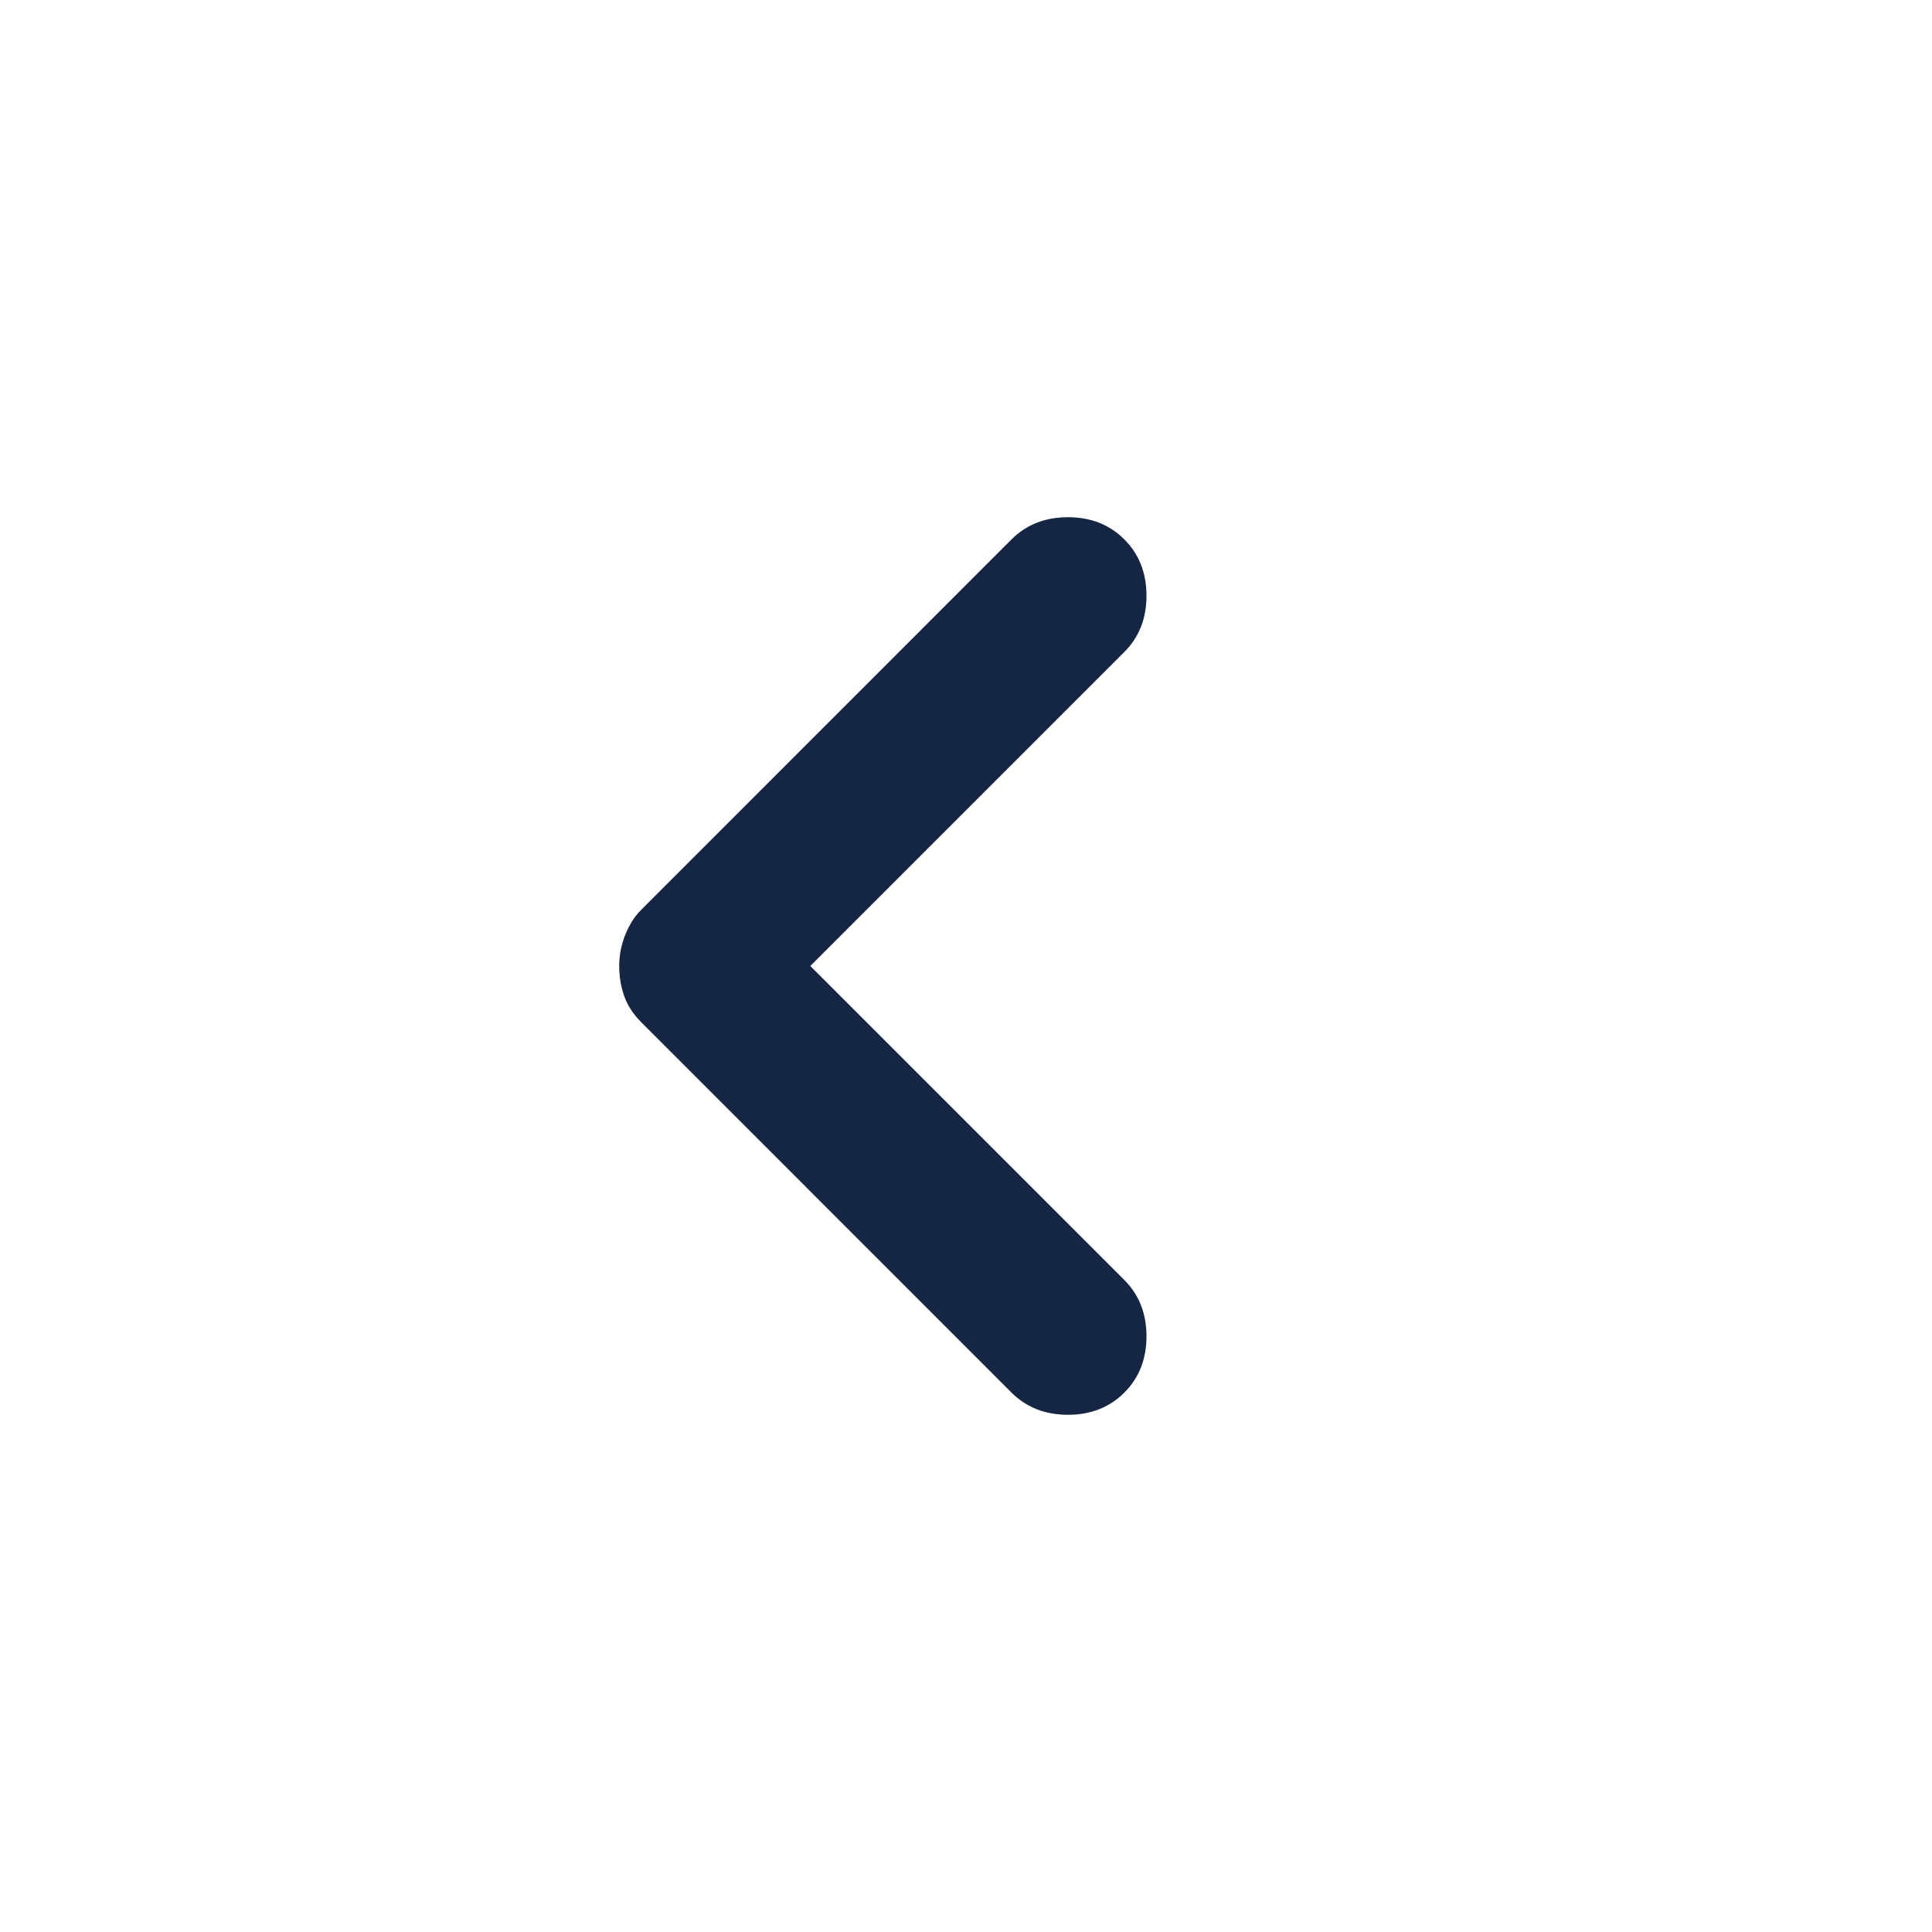 <svg width="24" height="24" viewBox="0 0 24 24" fill="none" xmlns="http://www.w3.org/2000/svg">
<path d="M7.692 12C7.692 11.867 7.717 11.738 7.767 11.613C7.817 11.488 7.883 11.383 7.967 11.3L12.566 6.7C12.75 6.517 12.983 6.425 13.267 6.425C13.55 6.425 13.783 6.517 13.966 6.7C14.15 6.883 14.242 7.117 14.242 7.4C14.242 7.683 14.15 7.917 13.966 8.1L10.066 12L13.966 15.9C14.15 16.083 14.242 16.317 14.242 16.6C14.242 16.883 14.15 17.117 13.966 17.3C13.783 17.483 13.55 17.575 13.267 17.575C12.983 17.575 12.75 17.483 12.566 17.3L7.967 12.7C7.867 12.6 7.796 12.492 7.755 12.375C7.713 12.258 7.692 12.133 7.692 12Z" fill="#152644"/>
</svg>
